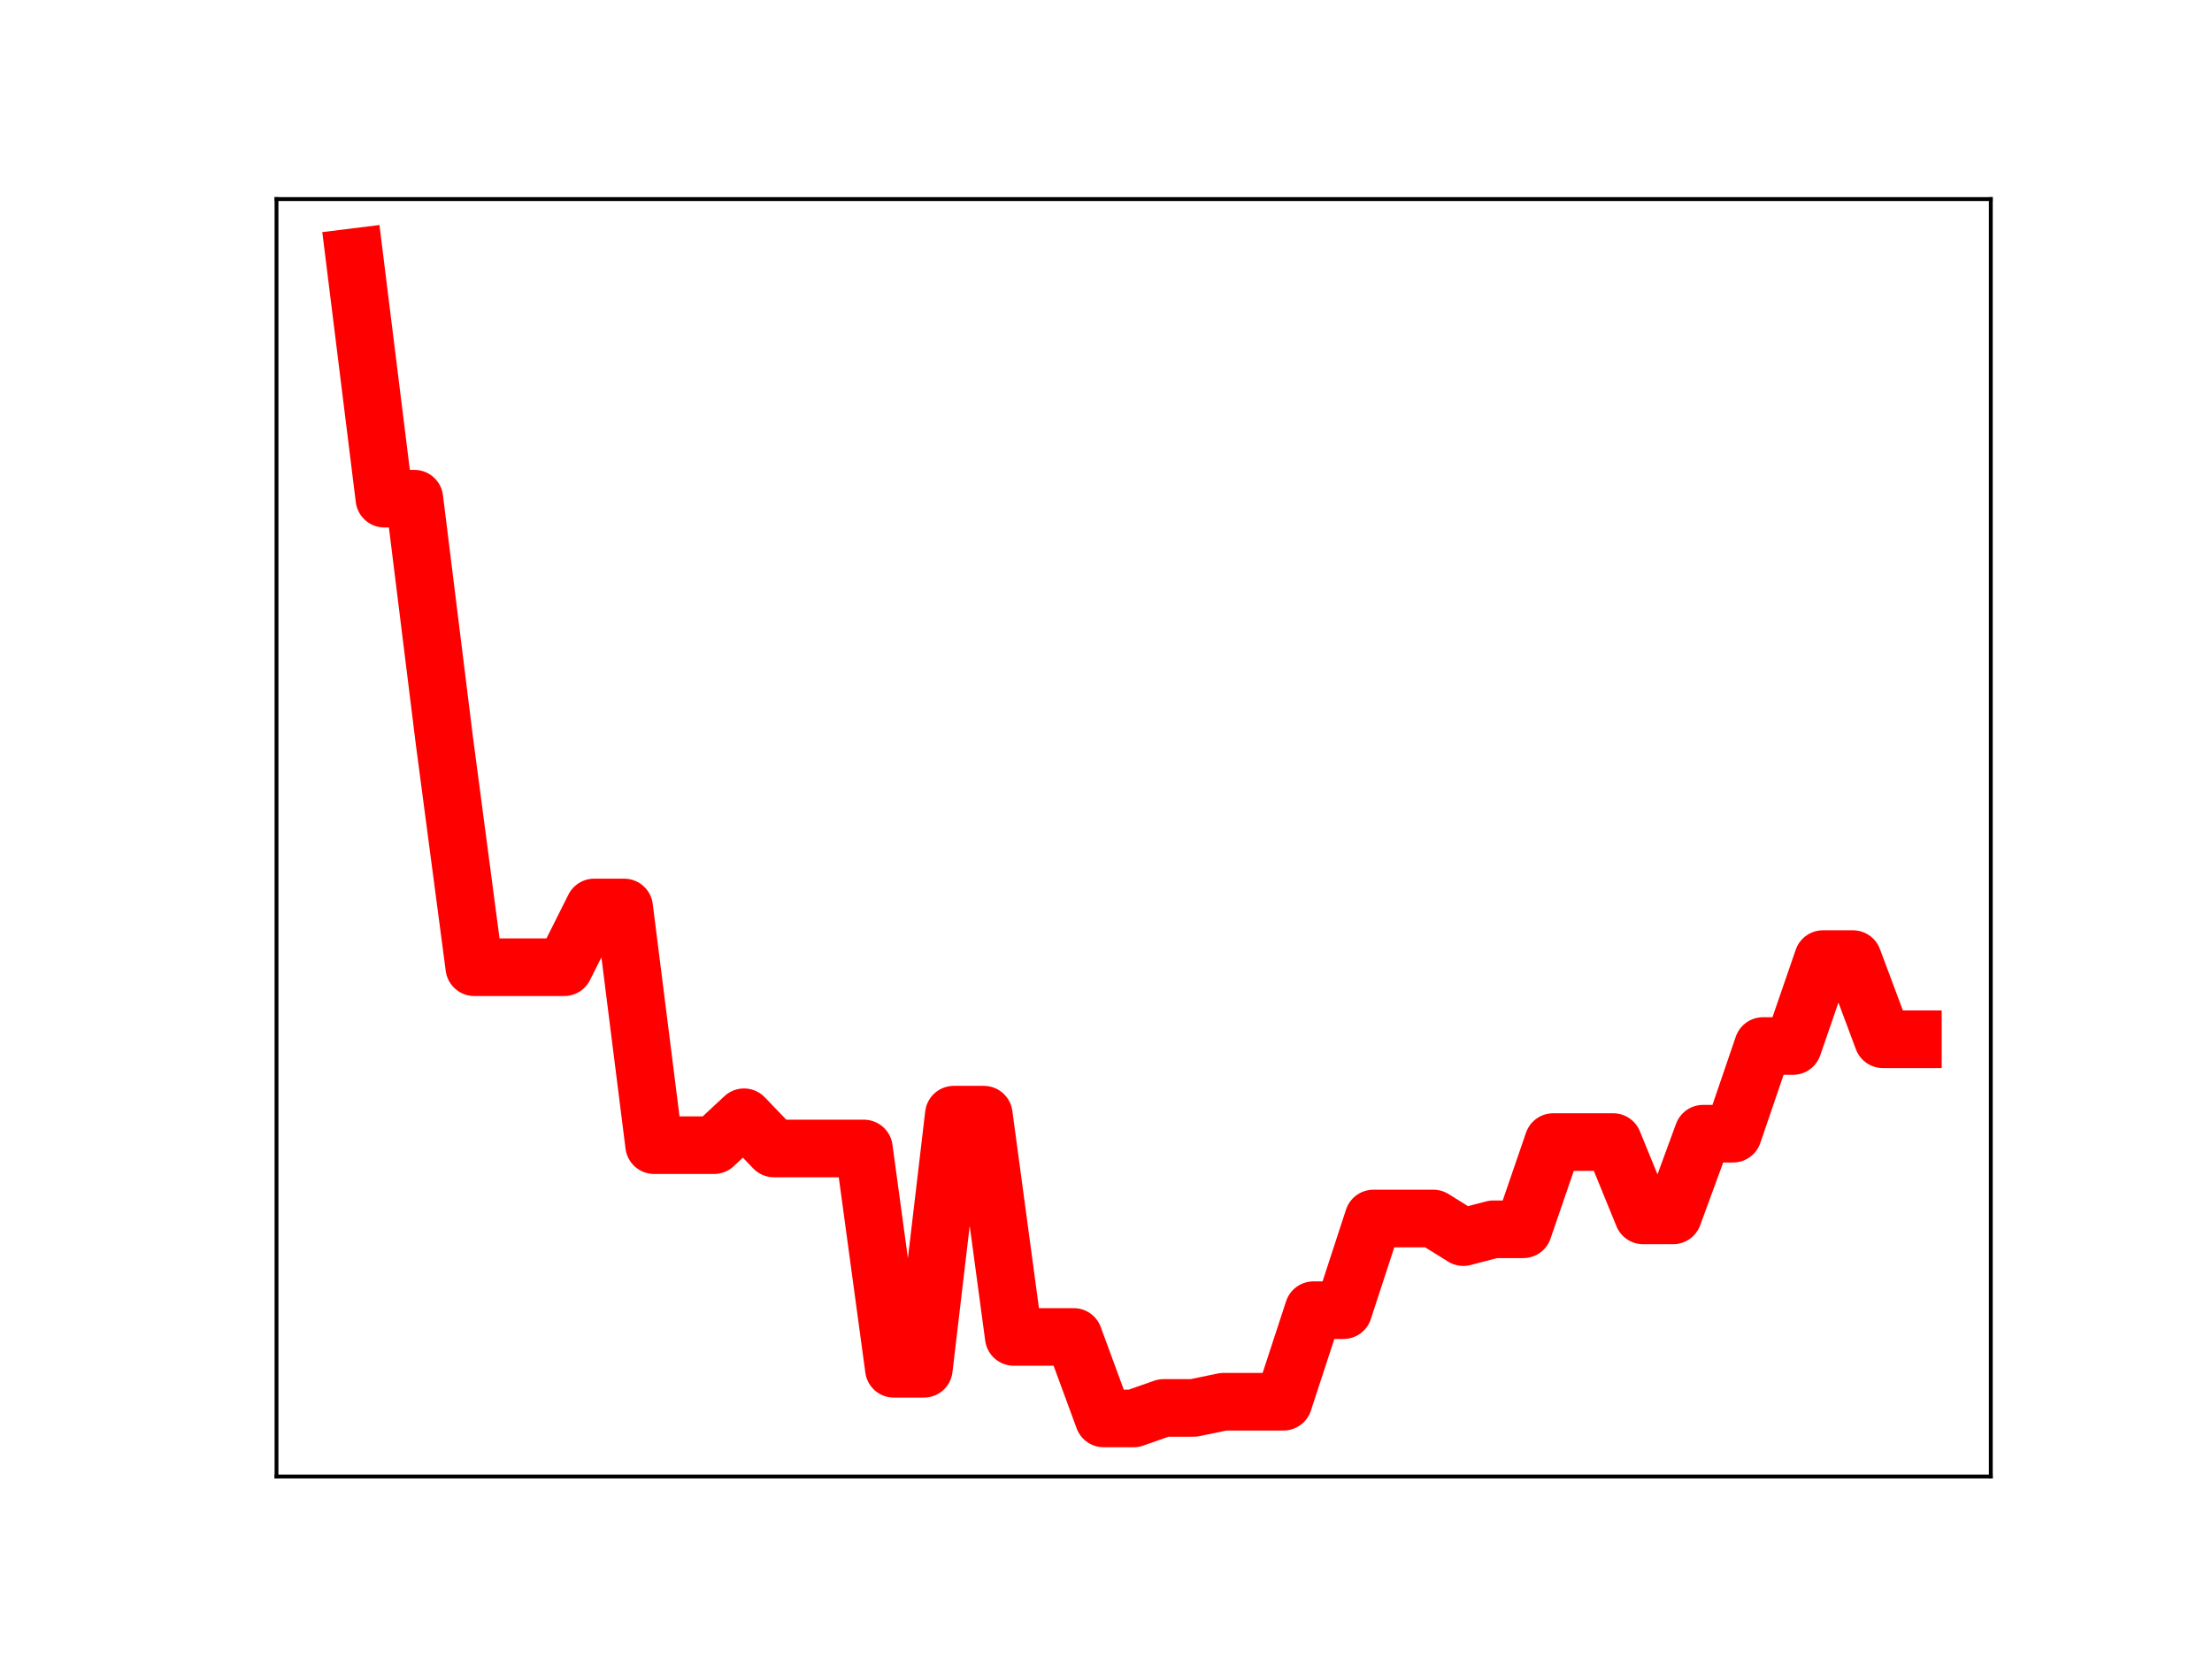 <?xml version="1.0" encoding="utf-8" standalone="no"?>
<!DOCTYPE svg PUBLIC "-//W3C//DTD SVG 1.1//EN"
  "http://www.w3.org/Graphics/SVG/1.1/DTD/svg11.dtd">
<!-- Created with matplotlib (https://matplotlib.org/) -->
<svg height="345.6pt" version="1.1" viewBox="0 0 460.8 345.6" width="460.8pt" xmlns="http://www.w3.org/2000/svg" xmlns:xlink="http://www.w3.org/1999/xlink">
 <defs>
  <style type="text/css">
*{stroke-linecap:butt;stroke-linejoin:round;}
  </style>
 </defs>
 <g id="figure_1">
  <g id="patch_1">
   <path d="M 0 345.6 
L 460.8 345.6 
L 460.8 0 
L 0 0 
z
" style="fill:#ffffff;"/>
  </g>
  <g id="axes_1">
   <g id="patch_2">
    <path d="M 57.6 307.584 
L 414.72 307.584 
L 414.72 41.472 
L 57.6 41.472 
z
" style="fill:#ffffff;"/>
   </g>
   <g id="line2d_1">
    <path clip-path="url(#pae2f5f3ae8)" d="M 73.833 53.568 
L 80.076 103.884 
L 86.319 103.884 
L 92.563 154.224 
L 98.806 201.492 
L 105.05 201.492 
L 111.293 201.492 
L 117.536 201.492 
L 123.78 189.042 
L 130.023 189.042 
L 136.266 238.558 
L 142.51 238.558 
L 148.753 238.558 
L 154.996 232.746 
L 161.24 239.252 
L 167.483 239.252 
L 173.726 239.252 
L 179.97 239.252 
L 186.213 285.15 
L 192.457 285.15 
L 198.7 232.203 
L 204.943 232.203 
L 211.187 278.508 
L 217.43 278.508 
L 223.673 278.508 
L 229.917 295.488 
L 236.16 295.488 
L 242.403 293.297 
L 248.647 293.297 
L 254.89 292.005 
L 261.133 292.005 
L 267.377 292.005 
L 273.62 272.934 
L 279.863 272.934 
L 286.107 253.837 
L 292.35 253.837 
L 298.594 253.837 
L 304.837 257.719 
L 311.08 256.086 
L 317.324 256.086 
L 323.567 237.911 
L 329.81 237.911 
L 336.054 237.911 
L 342.297 253.194 
L 348.54 253.194 
L 354.784 236.169 
L 361.027 236.169 
L 367.27 217.902 
L 373.514 217.902 
L 379.757 199.796 
L 386.001 199.796 
L 392.244 216.497 
L 398.487 216.497 
" style="fill:none;stroke:#ff0000;stroke-linecap:square;stroke-width:12;"/>
    <defs>
     <path d="M 0 3 
C 0.796 3 1.559 2.684 2.121 2.121 
C 2.684 1.559 3 0.796 3 0 
C 3 -0.796 2.684 -1.559 2.121 -2.121 
C 1.559 -2.684 0.796 -3 0 -3 
C -0.796 -3 -1.559 -2.684 -2.121 -2.121 
C -2.684 -1.559 -3 -0.796 -3 0 
C -3 0.796 -2.684 1.559 -2.121 2.121 
C -1.559 2.684 -0.796 3 0 3 
z
" id="m62db2c002d" style="stroke:#ff0000;"/>
    </defs>
    <g clip-path="url(#pae2f5f3ae8)">
     <use style="fill:#ff0000;stroke:#ff0000;" x="73.833" xlink:href="#m62db2c002d" y="53.568"/>
     <use style="fill:#ff0000;stroke:#ff0000;" x="80.076" xlink:href="#m62db2c002d" y="103.884"/>
     <use style="fill:#ff0000;stroke:#ff0000;" x="86.319" xlink:href="#m62db2c002d" y="103.884"/>
     <use style="fill:#ff0000;stroke:#ff0000;" x="92.563" xlink:href="#m62db2c002d" y="154.224"/>
     <use style="fill:#ff0000;stroke:#ff0000;" x="98.806" xlink:href="#m62db2c002d" y="201.492"/>
     <use style="fill:#ff0000;stroke:#ff0000;" x="105.05" xlink:href="#m62db2c002d" y="201.492"/>
     <use style="fill:#ff0000;stroke:#ff0000;" x="111.293" xlink:href="#m62db2c002d" y="201.492"/>
     <use style="fill:#ff0000;stroke:#ff0000;" x="117.536" xlink:href="#m62db2c002d" y="201.492"/>
     <use style="fill:#ff0000;stroke:#ff0000;" x="123.78" xlink:href="#m62db2c002d" y="189.042"/>
     <use style="fill:#ff0000;stroke:#ff0000;" x="130.023" xlink:href="#m62db2c002d" y="189.042"/>
     <use style="fill:#ff0000;stroke:#ff0000;" x="136.266" xlink:href="#m62db2c002d" y="238.558"/>
     <use style="fill:#ff0000;stroke:#ff0000;" x="142.51" xlink:href="#m62db2c002d" y="238.558"/>
     <use style="fill:#ff0000;stroke:#ff0000;" x="148.753" xlink:href="#m62db2c002d" y="238.558"/>
     <use style="fill:#ff0000;stroke:#ff0000;" x="154.996" xlink:href="#m62db2c002d" y="232.746"/>
     <use style="fill:#ff0000;stroke:#ff0000;" x="161.24" xlink:href="#m62db2c002d" y="239.252"/>
     <use style="fill:#ff0000;stroke:#ff0000;" x="167.483" xlink:href="#m62db2c002d" y="239.252"/>
     <use style="fill:#ff0000;stroke:#ff0000;" x="173.726" xlink:href="#m62db2c002d" y="239.252"/>
     <use style="fill:#ff0000;stroke:#ff0000;" x="179.97" xlink:href="#m62db2c002d" y="239.252"/>
     <use style="fill:#ff0000;stroke:#ff0000;" x="186.213" xlink:href="#m62db2c002d" y="285.15"/>
     <use style="fill:#ff0000;stroke:#ff0000;" x="192.457" xlink:href="#m62db2c002d" y="285.15"/>
     <use style="fill:#ff0000;stroke:#ff0000;" x="198.7" xlink:href="#m62db2c002d" y="232.203"/>
     <use style="fill:#ff0000;stroke:#ff0000;" x="204.943" xlink:href="#m62db2c002d" y="232.203"/>
     <use style="fill:#ff0000;stroke:#ff0000;" x="211.187" xlink:href="#m62db2c002d" y="278.508"/>
     <use style="fill:#ff0000;stroke:#ff0000;" x="217.43" xlink:href="#m62db2c002d" y="278.508"/>
     <use style="fill:#ff0000;stroke:#ff0000;" x="223.673" xlink:href="#m62db2c002d" y="278.508"/>
     <use style="fill:#ff0000;stroke:#ff0000;" x="229.917" xlink:href="#m62db2c002d" y="295.488"/>
     <use style="fill:#ff0000;stroke:#ff0000;" x="236.16" xlink:href="#m62db2c002d" y="295.488"/>
     <use style="fill:#ff0000;stroke:#ff0000;" x="242.403" xlink:href="#m62db2c002d" y="293.297"/>
     <use style="fill:#ff0000;stroke:#ff0000;" x="248.647" xlink:href="#m62db2c002d" y="293.297"/>
     <use style="fill:#ff0000;stroke:#ff0000;" x="254.89" xlink:href="#m62db2c002d" y="292.005"/>
     <use style="fill:#ff0000;stroke:#ff0000;" x="261.133" xlink:href="#m62db2c002d" y="292.005"/>
     <use style="fill:#ff0000;stroke:#ff0000;" x="267.377" xlink:href="#m62db2c002d" y="292.005"/>
     <use style="fill:#ff0000;stroke:#ff0000;" x="273.62" xlink:href="#m62db2c002d" y="272.934"/>
     <use style="fill:#ff0000;stroke:#ff0000;" x="279.863" xlink:href="#m62db2c002d" y="272.934"/>
     <use style="fill:#ff0000;stroke:#ff0000;" x="286.107" xlink:href="#m62db2c002d" y="253.837"/>
     <use style="fill:#ff0000;stroke:#ff0000;" x="292.35" xlink:href="#m62db2c002d" y="253.837"/>
     <use style="fill:#ff0000;stroke:#ff0000;" x="298.594" xlink:href="#m62db2c002d" y="253.837"/>
     <use style="fill:#ff0000;stroke:#ff0000;" x="304.837" xlink:href="#m62db2c002d" y="257.719"/>
     <use style="fill:#ff0000;stroke:#ff0000;" x="311.08" xlink:href="#m62db2c002d" y="256.086"/>
     <use style="fill:#ff0000;stroke:#ff0000;" x="317.324" xlink:href="#m62db2c002d" y="256.086"/>
     <use style="fill:#ff0000;stroke:#ff0000;" x="323.567" xlink:href="#m62db2c002d" y="237.911"/>
     <use style="fill:#ff0000;stroke:#ff0000;" x="329.81" xlink:href="#m62db2c002d" y="237.911"/>
     <use style="fill:#ff0000;stroke:#ff0000;" x="336.054" xlink:href="#m62db2c002d" y="237.911"/>
     <use style="fill:#ff0000;stroke:#ff0000;" x="342.297" xlink:href="#m62db2c002d" y="253.194"/>
     <use style="fill:#ff0000;stroke:#ff0000;" x="348.54" xlink:href="#m62db2c002d" y="253.194"/>
     <use style="fill:#ff0000;stroke:#ff0000;" x="354.784" xlink:href="#m62db2c002d" y="236.169"/>
     <use style="fill:#ff0000;stroke:#ff0000;" x="361.027" xlink:href="#m62db2c002d" y="236.169"/>
     <use style="fill:#ff0000;stroke:#ff0000;" x="367.27" xlink:href="#m62db2c002d" y="217.902"/>
     <use style="fill:#ff0000;stroke:#ff0000;" x="373.514" xlink:href="#m62db2c002d" y="217.902"/>
     <use style="fill:#ff0000;stroke:#ff0000;" x="379.757" xlink:href="#m62db2c002d" y="199.796"/>
     <use style="fill:#ff0000;stroke:#ff0000;" x="386.001" xlink:href="#m62db2c002d" y="199.796"/>
     <use style="fill:#ff0000;stroke:#ff0000;" x="392.244" xlink:href="#m62db2c002d" y="216.497"/>
     <use style="fill:#ff0000;stroke:#ff0000;" x="398.487" xlink:href="#m62db2c002d" y="216.497"/>
    </g>
   </g>
   <g id="patch_3">
    <path d="M 57.6 307.584 
L 57.6 41.472 
" style="fill:none;stroke:#000000;stroke-linecap:square;stroke-linejoin:miter;stroke-width:0.8;"/>
   </g>
   <g id="patch_4">
    <path d="M 414.72 307.584 
L 414.72 41.472 
" style="fill:none;stroke:#000000;stroke-linecap:square;stroke-linejoin:miter;stroke-width:0.8;"/>
   </g>
   <g id="patch_5">
    <path d="M 57.6 307.584 
L 414.72 307.584 
" style="fill:none;stroke:#000000;stroke-linecap:square;stroke-linejoin:miter;stroke-width:0.8;"/>
   </g>
   <g id="patch_6">
    <path d="M 57.6 41.472 
L 414.72 41.472 
" style="fill:none;stroke:#000000;stroke-linecap:square;stroke-linejoin:miter;stroke-width:0.8;"/>
   </g>
  </g>
 </g>
 <defs>
  <clipPath id="pae2f5f3ae8">
   <rect height="266.112" width="357.12" x="57.6" y="41.472"/>
  </clipPath>
 </defs>
</svg>
